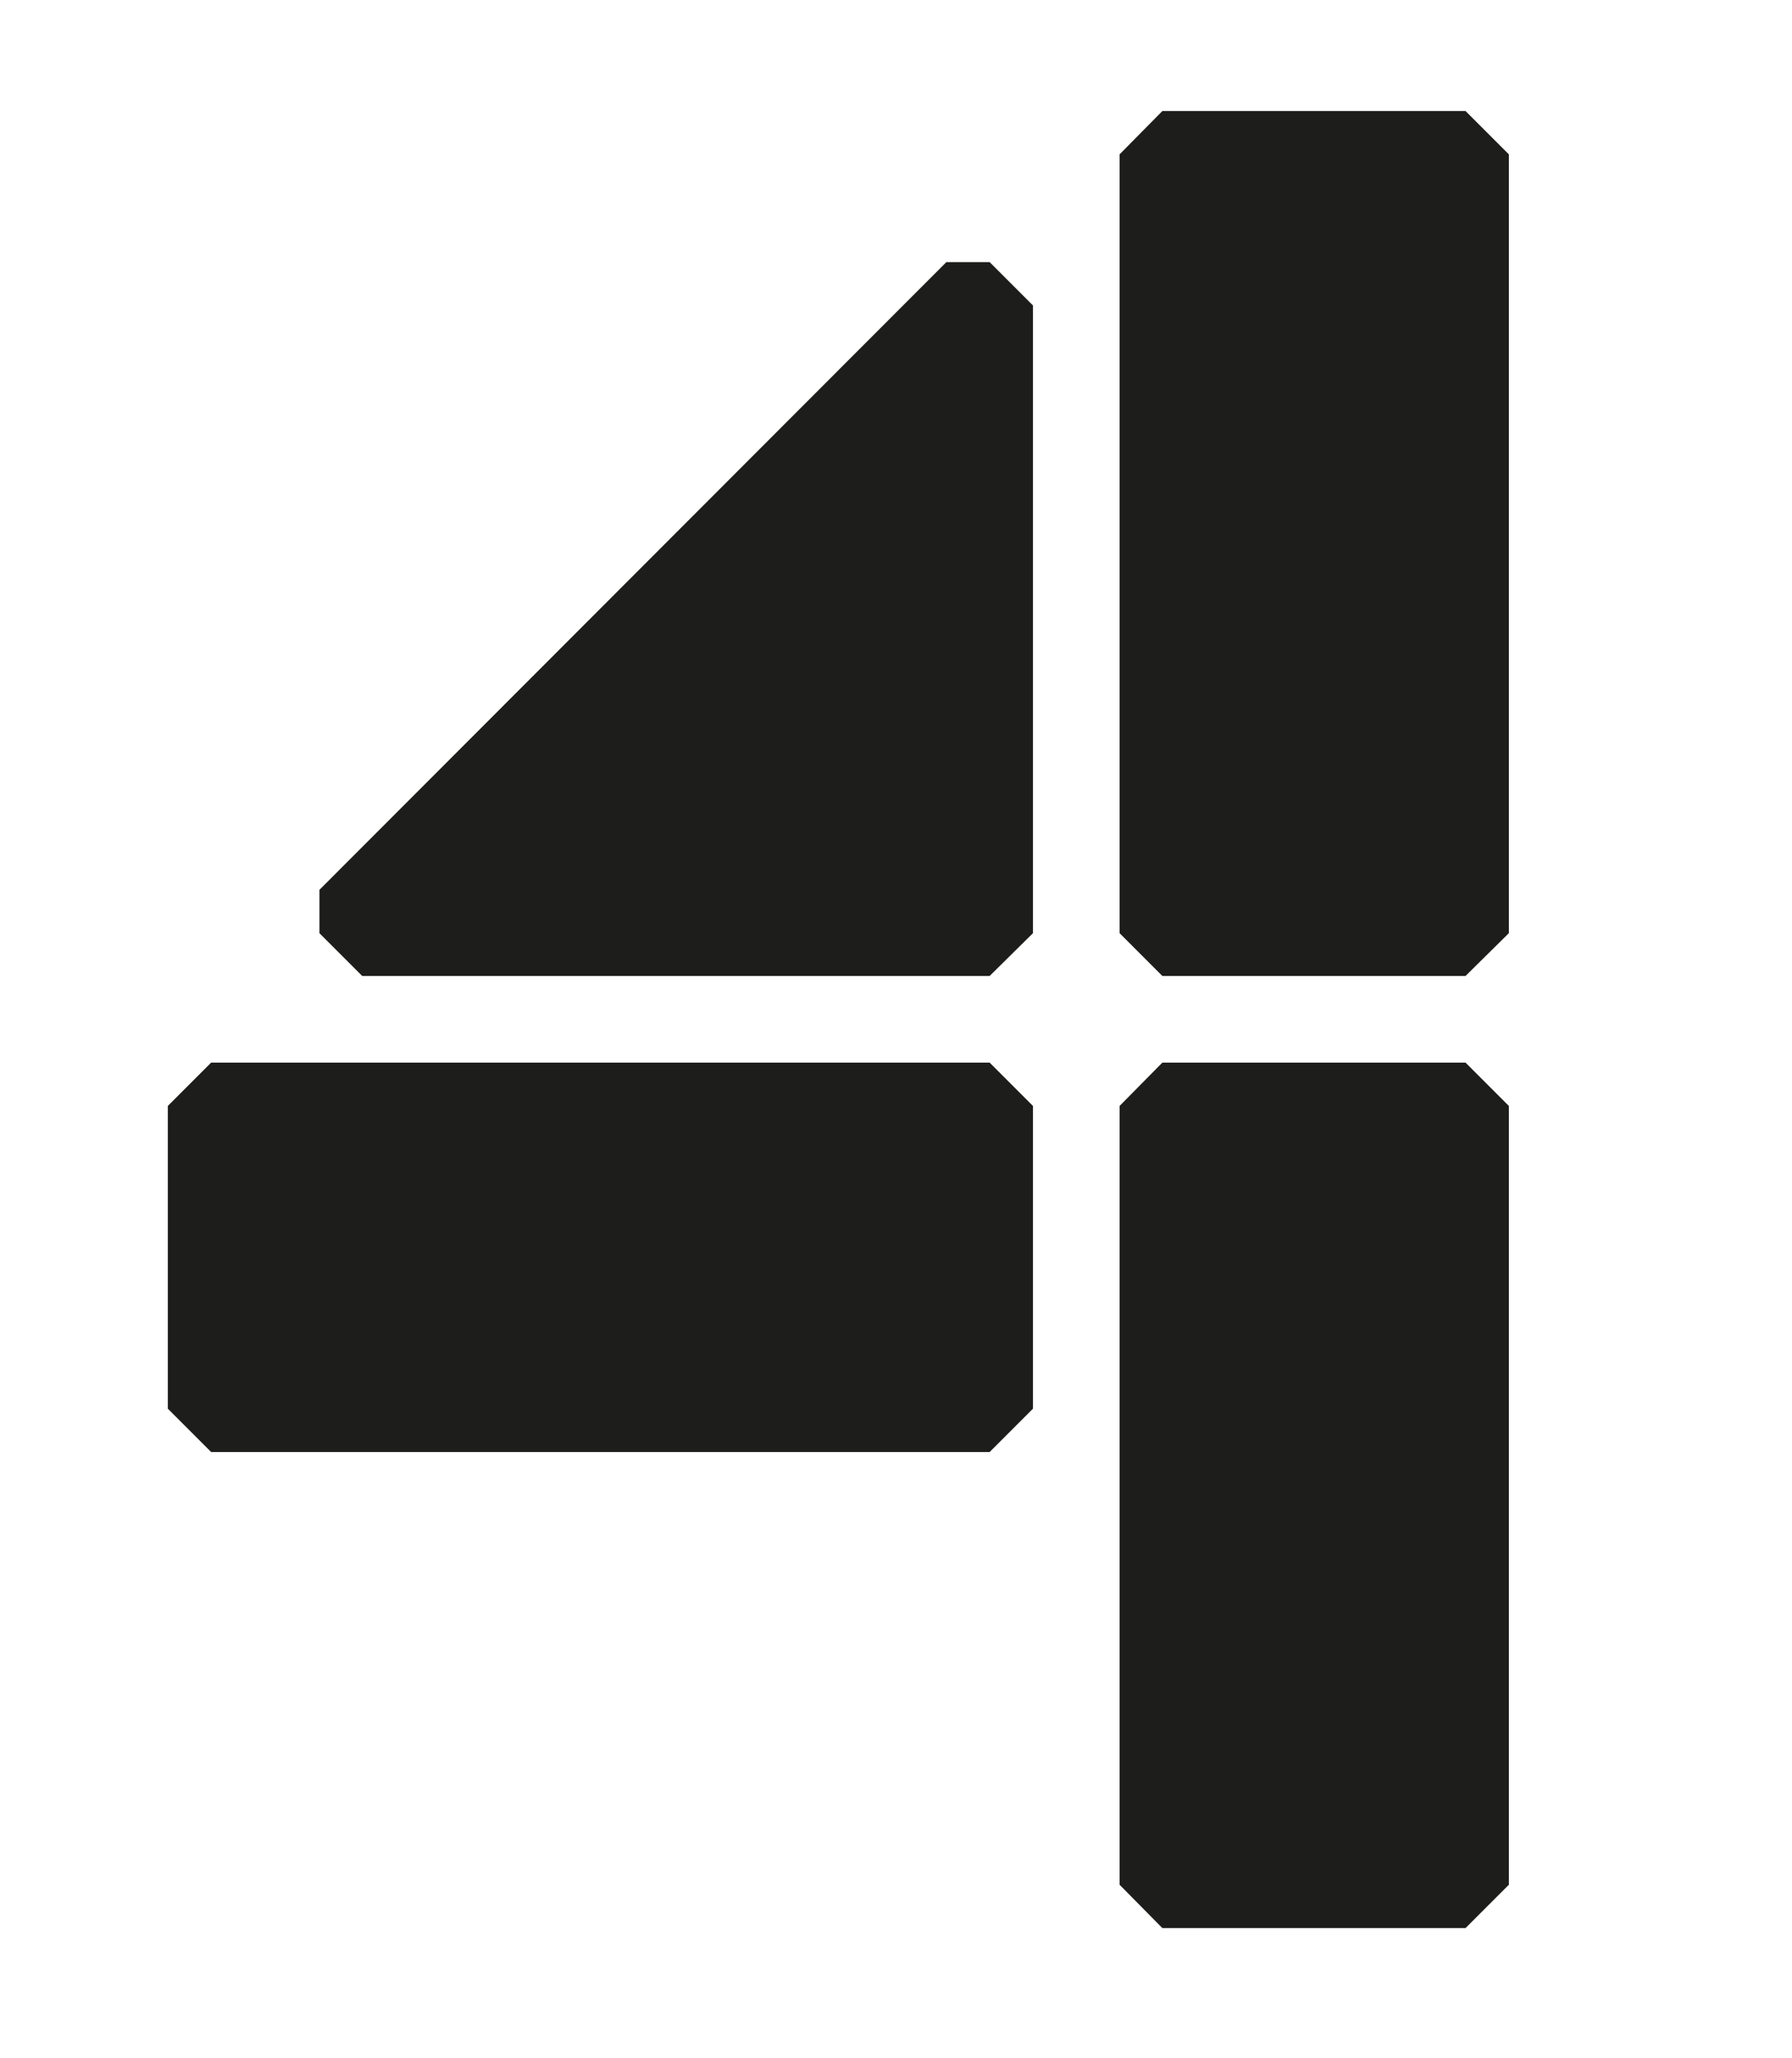 <?xml version="1.0" encoding="utf-8"?>
<!-- Generator: Adobe Illustrator 21.0.0, SVG Export Plug-In . SVG Version: 6.00 Build 0)  -->
<svg version="1.1" id="Calque_1" xmlns="http://www.w3.org/2000/svg" xmlns:xlink="http://www.w3.org/1999/xlink" x="0px" y="0px"
	 viewBox="0 0 331 380" style="enable-background:new 0 0 331 380;" xml:space="preserve">
<style type="text/css">
	.st0{fill:#1D1D1B;}
</style>
<polygon class="st0" points="214.7,196.2 206.8,204.2 206.8,348 214.7,356 270.7,356 278.7,348 278.7,204.2 270.7,196.2 "/>
<polygon class="st0" points="214.7,20.5 206.8,28.5 206.8,172.3 214.7,180.2 270.7,180.2 278.7,172.3 278.7,28.5 270.7,20.5 "/>
<polygon class="st0" points="39,196.2 31,204.2 31,260.1 39,268.1 182.8,268.1 190.8,260.1 190.8,204.2 182.8,196.2 "/>
<polygon class="st0" points="182.8,180.2 190.8,172.3 190.8,56.4 182.8,48.4 174.8,48.4 59,164.3 59,172.3 66.9,180.2 "/>
</svg>
